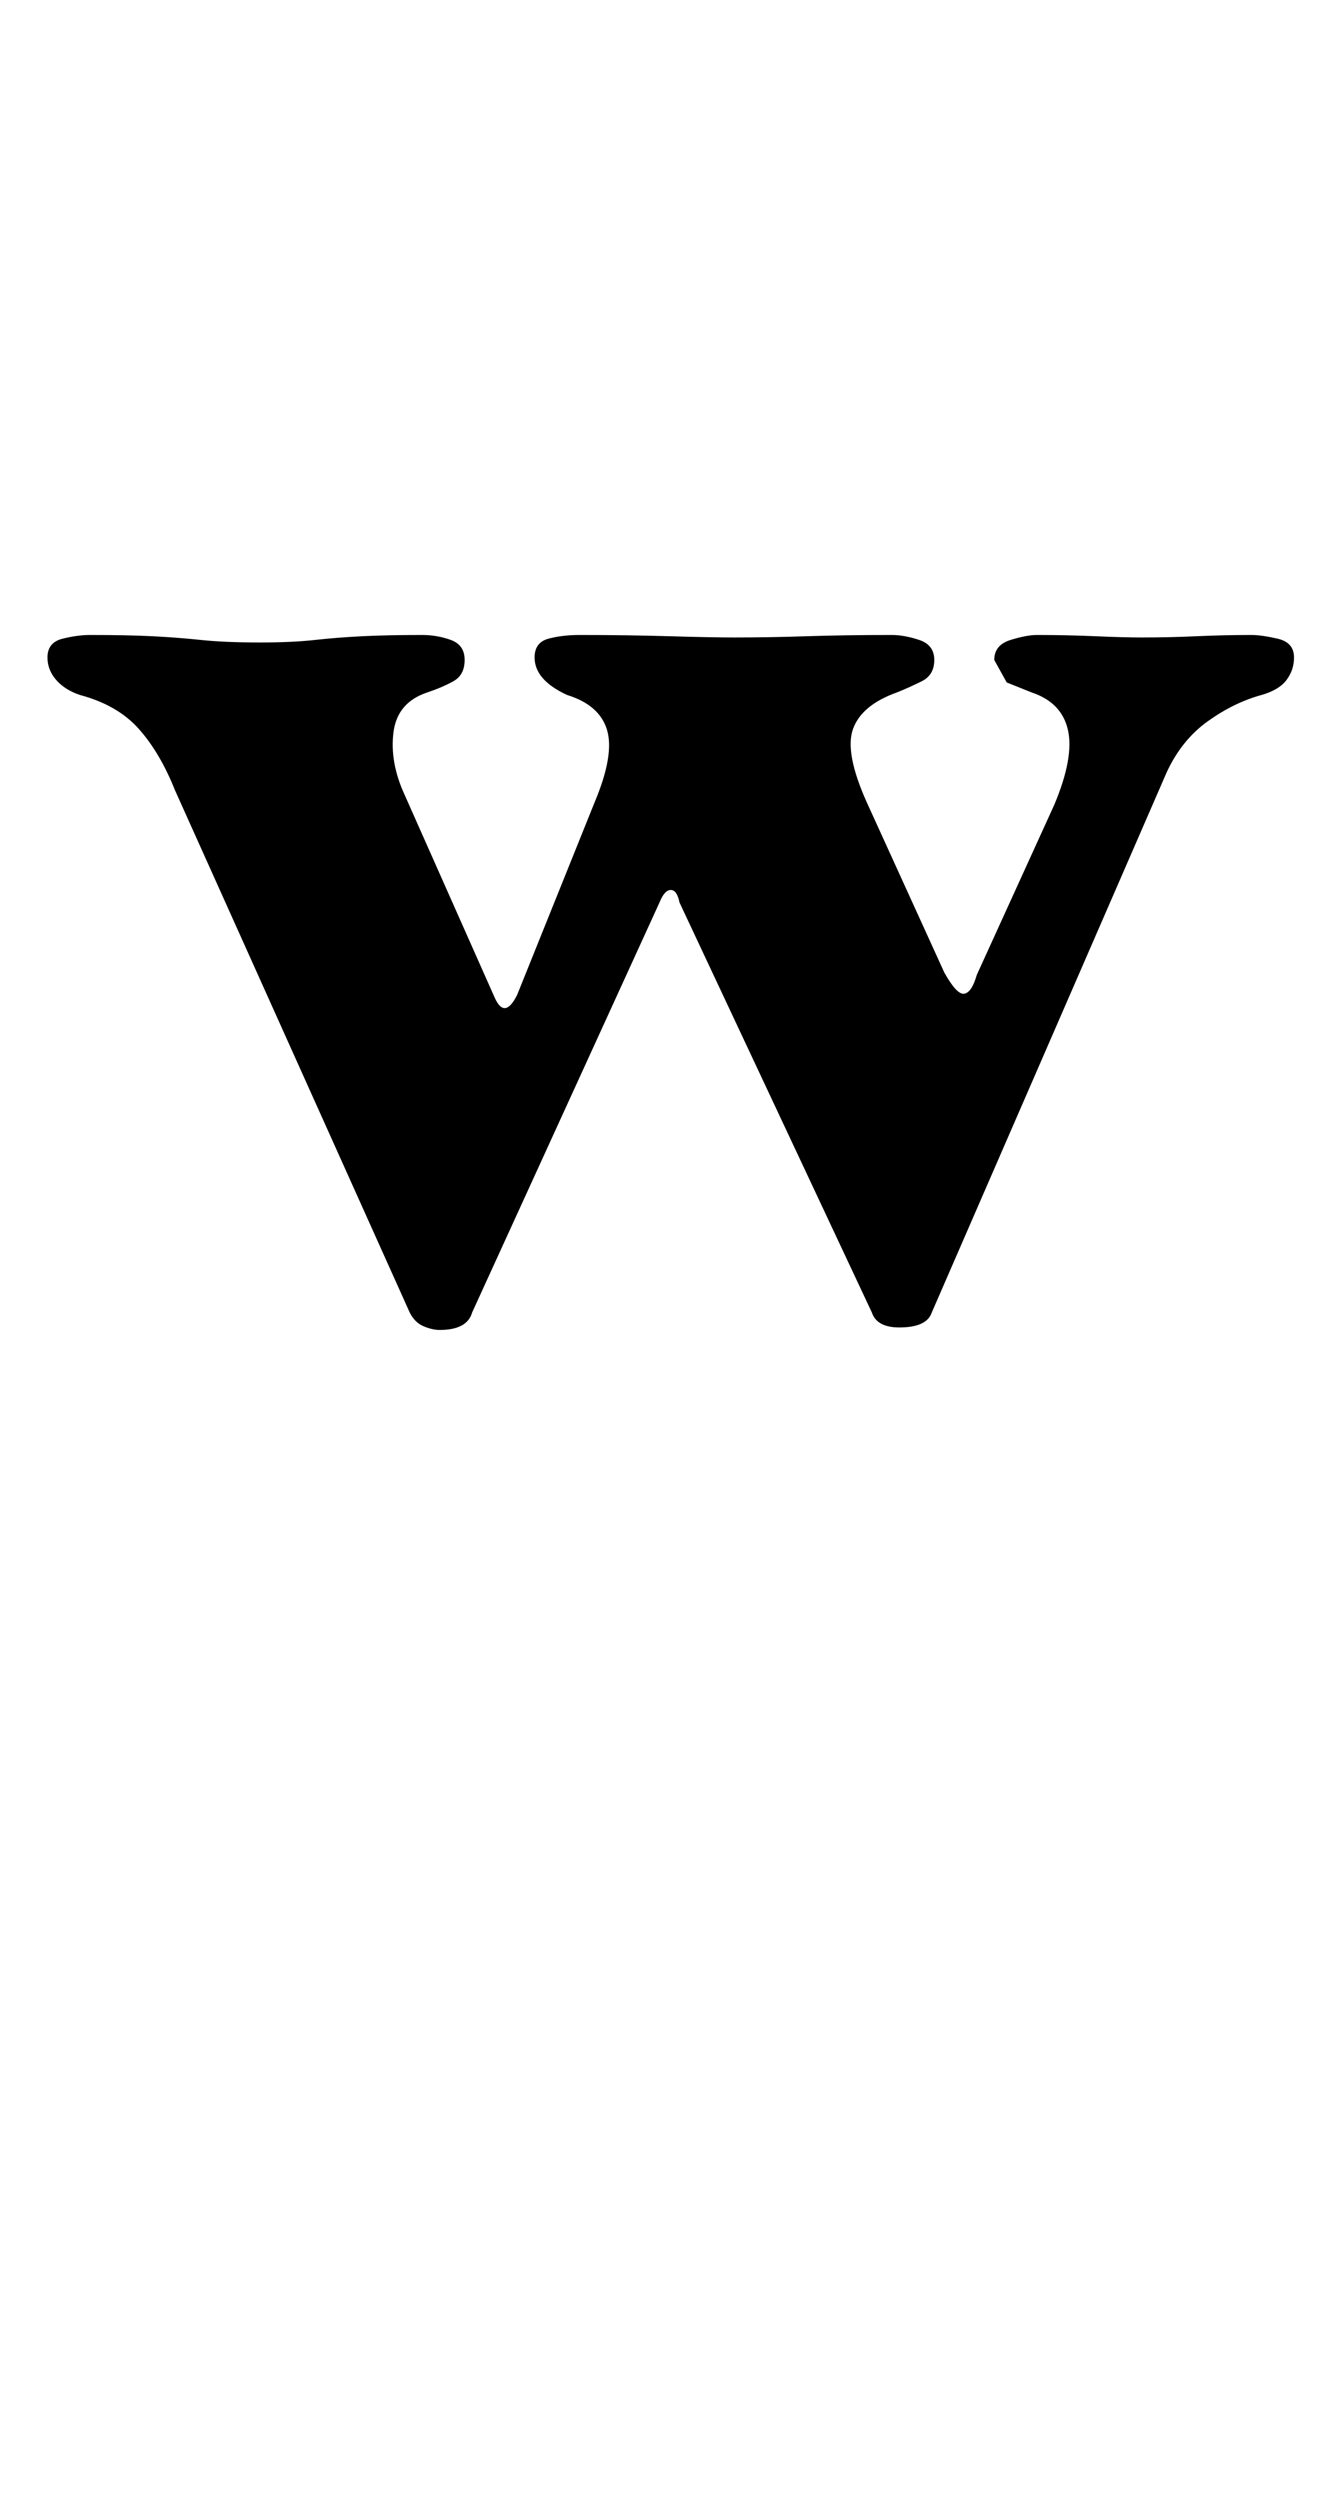 <?xml version="1.0" standalone="no"?>
<!DOCTYPE svg PUBLIC "-//W3C//DTD SVG 1.1//EN" "http://www.w3.org/Graphics/SVG/1.1/DTD/svg11.dtd" >
<svg xmlns="http://www.w3.org/2000/svg" xmlns:xlink="http://www.w3.org/1999/xlink" version="1.1" viewBox="-10 0 528 1000">
  <g transform="matrix(1 0 0 -1 0 800)">
   <path fill="currentColor"
d="M166 268q-3 0 -6.5 1.5t-5.5 5.5l-94 209q-6 15 -14.5 24.5t-23.5 13.5q-6 2 -9.5 6t-3.5 9q0 6 6 7.5t11 1.5q15 0 25 -0.5t19.5 -1.5t23.5 -1q13 0 22 1t19 1.5t24 0.5q6 0 11.5 -2t5.5 -8t-4.5 -8.5t-10.5 -4.5q-12 -4 -13.5 -16t4.5 -25l36 -81q4 -9 9 1l31 77
q8 19 5 29t-16 14q-13 6 -13 15q0 6 5.5 7.5t12.5 1.5q19 0 36 -0.5t26 -0.5q14 0 29 0.5t34 0.5q5 0 11 -2t6 -8t-5 -8.5t-10 -4.5q-14 -5 -17.5 -14.5t5.5 -29.5l31 -68q5 -9 8 -8.5t5 7.5l31 68q8 19 5.5 30t-14.5 15l-10 4t-5 9q0 6 6.5 8t10.5 2q12 0 23.5 -0.5
t18.5 -0.5q11 0 22 0.5t22 0.5q4 0 10.5 -1.5t6.5 -7.5q0 -5 -3 -9t-10 -6q-11 -3 -21.5 -10.5t-16.5 -20.5l-94 -216q-2 -6 -13 -6q-9 0 -11 6l-77 164q-1 5 -3.5 5t-4.5 -5l-75 -164q-2 -7 -13 -7z" />
  </g>

</svg>
